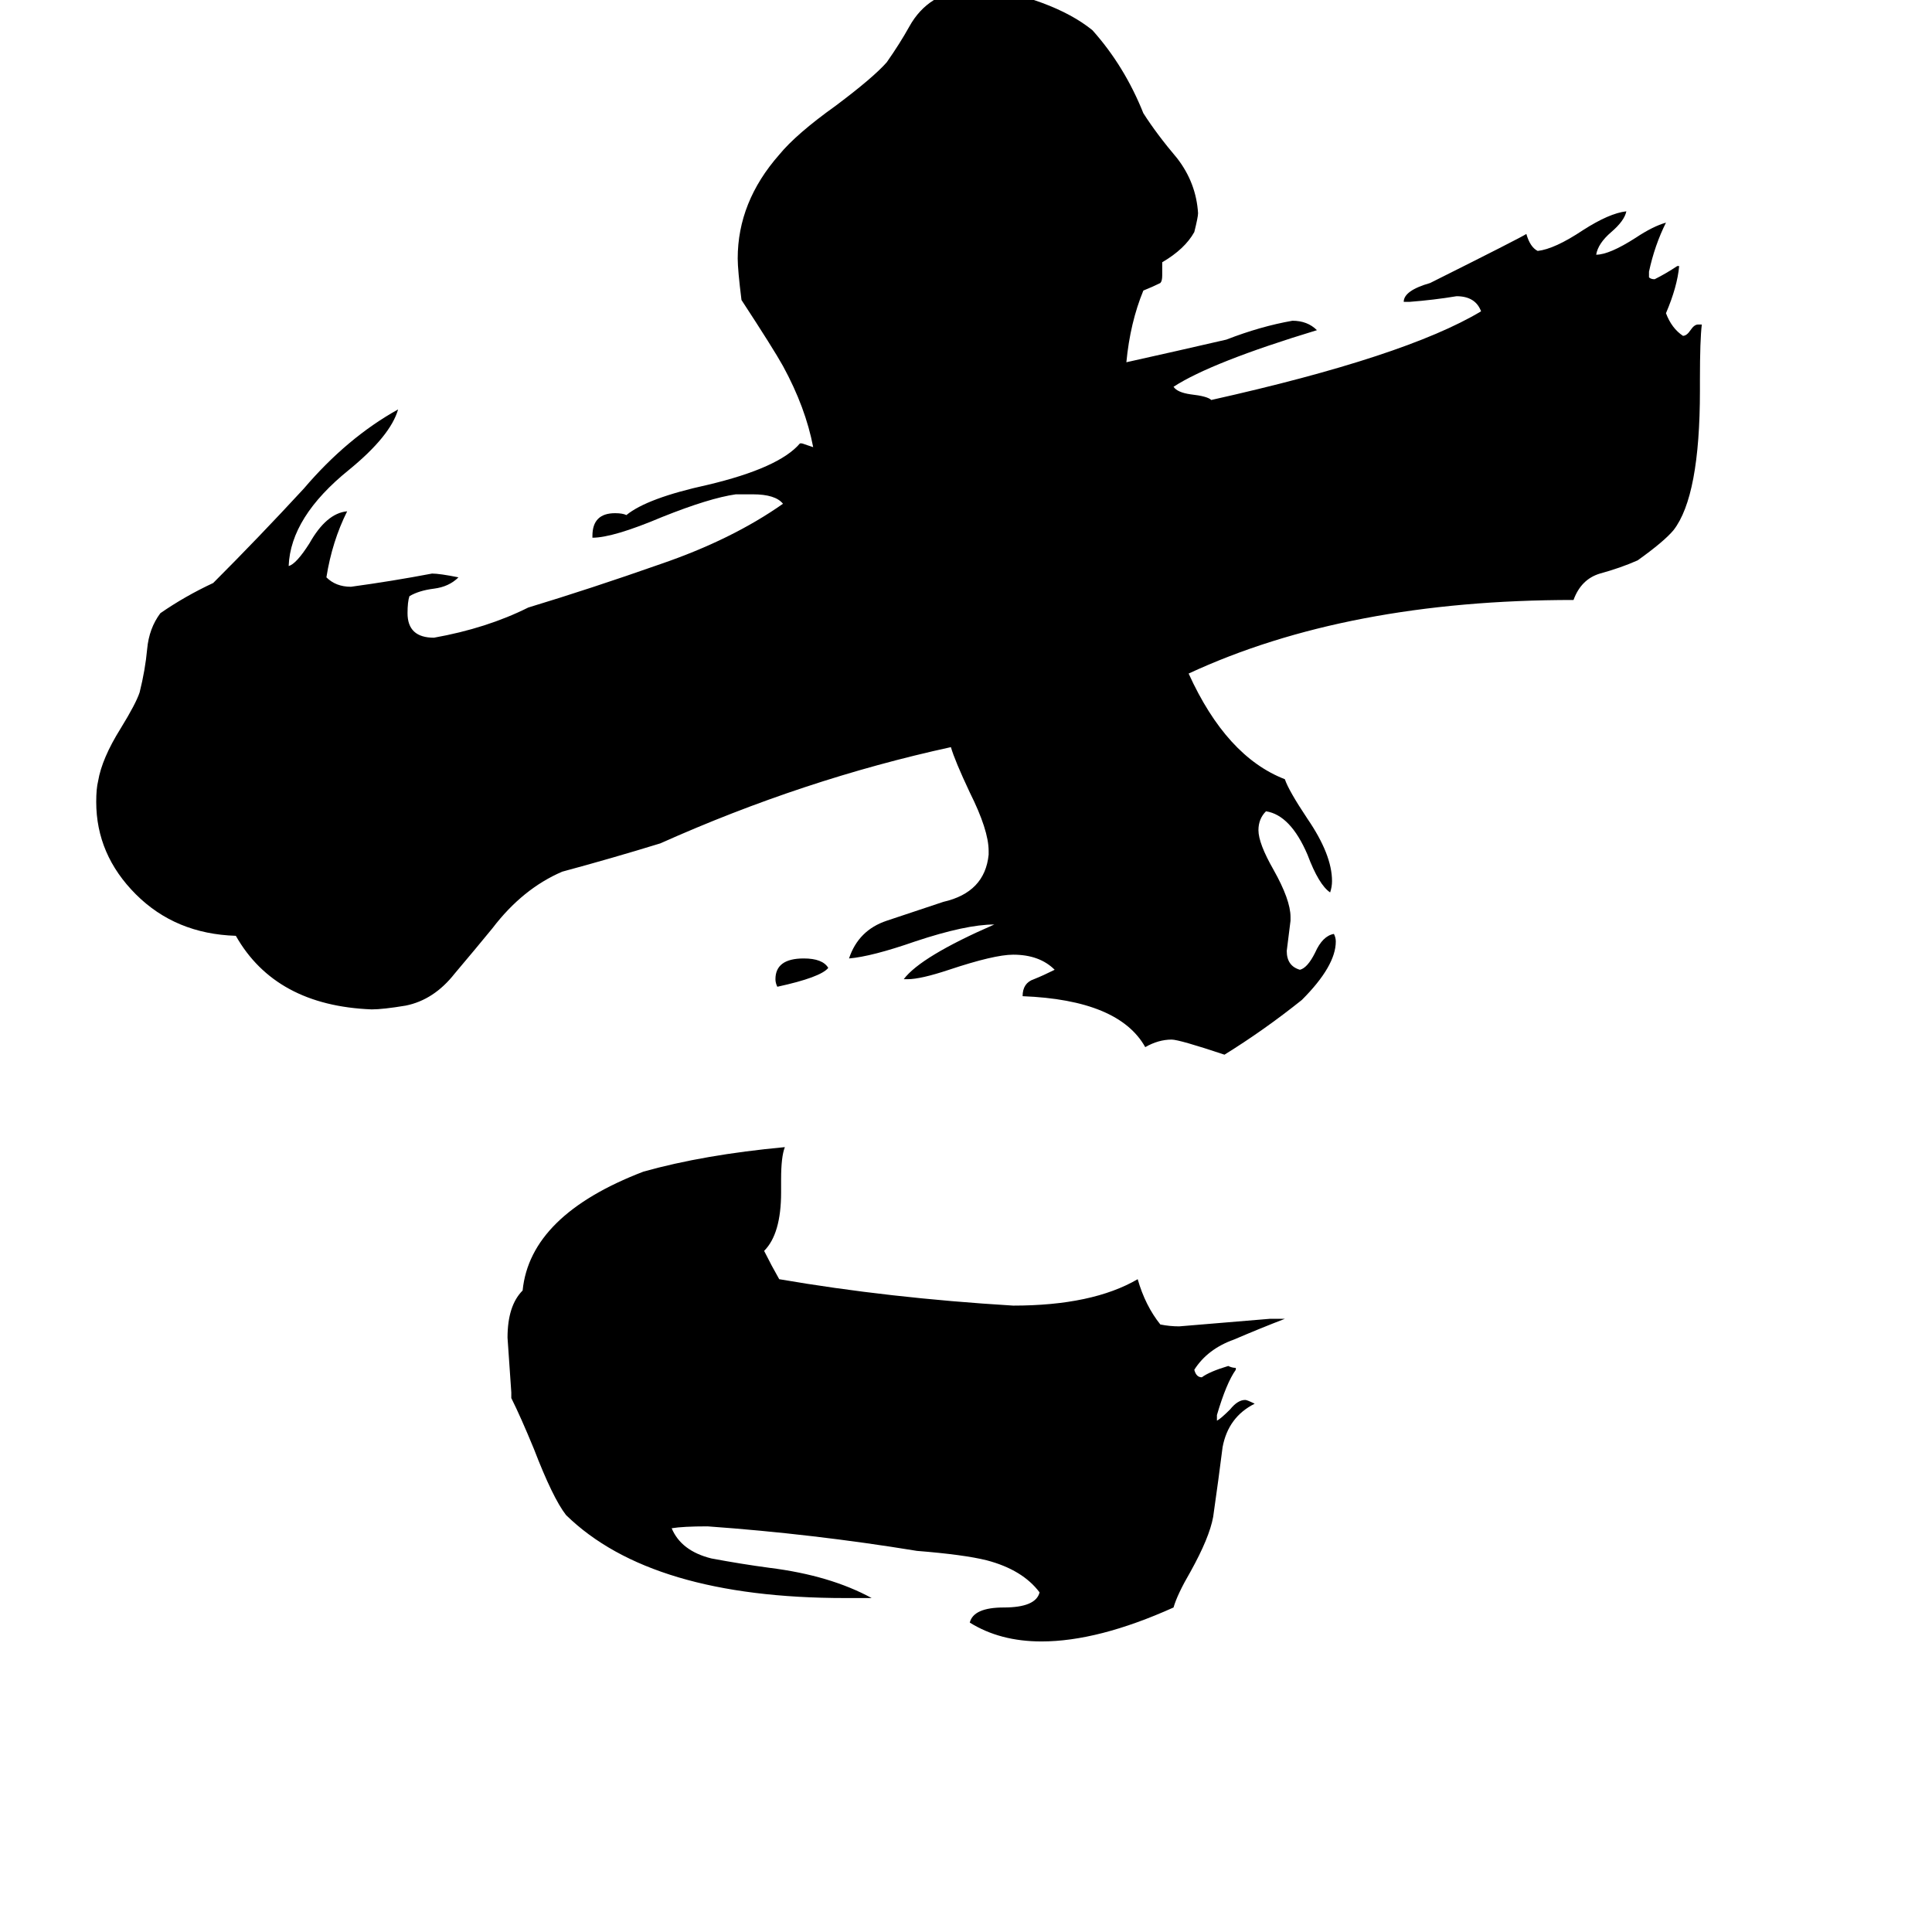 <svg xmlns="http://www.w3.org/2000/svg" viewBox="0 -800 1024 1024">
	<path fill="#000000" d="M684 -314V-312Q683 -304 682 -296Q682 -288 689 -286Q693 -287 697 -295Q701 -304 707 -305Q708 -303 708 -301Q708 -288 690 -270Q670 -254 649 -241Q625 -249 621 -249Q614 -249 607 -245Q593 -270 542 -272Q542 -279 548 -281Q553 -283 559 -286Q551 -294 537 -294Q527 -294 503 -286Q488 -281 481 -281H479Q488 -293 527 -310Q512 -310 485 -301Q462 -293 450 -292Q455 -307 470 -312Q485 -317 500 -322Q522 -327 524 -347V-349Q524 -360 514 -380Q506 -397 504 -404Q426 -387 350 -353Q324 -345 298 -338Q277 -329 261 -308Q252 -297 241 -284Q230 -270 215 -267Q203 -265 197 -265Q146 -267 125 -304Q93 -305 72 -326Q51 -347 51 -375Q51 -382 52 -386Q54 -398 64 -414Q72 -427 74 -433Q77 -445 78 -456Q79 -467 85 -475Q98 -484 113 -491Q137 -515 161 -541Q184 -568 211 -583Q207 -569 185 -551Q154 -526 153 -500Q157 -501 164 -512Q173 -528 184 -529Q176 -513 173 -494Q178 -489 186 -489Q208 -492 229 -496Q233 -496 243 -494Q238 -489 230 -488Q222 -487 217 -484Q216 -481 216 -475Q216 -462 230 -462Q258 -467 280 -478Q313 -488 350 -501Q388 -514 415 -533Q411 -538 399 -538H390Q376 -536 351 -526Q325 -515 314 -515V-516Q314 -528 326 -528Q330 -528 332 -527Q343 -536 375 -543Q413 -552 424 -565H425Q428 -564 431 -563Q427 -584 415 -606Q410 -615 393 -641Q391 -657 391 -663Q391 -693 413 -718Q422 -729 443 -744Q463 -759 470 -767Q477 -777 482 -786Q487 -795 495 -800Q500 -802 506 -802Q512 -803 514 -808Q558 -801 579 -784Q596 -765 606 -740Q613 -729 624 -716Q634 -703 635 -687Q635 -685 633 -677Q628 -668 616 -661V-654Q616 -651 615 -650Q611 -648 606 -646Q599 -629 597 -608Q624 -614 650 -620Q668 -627 685 -630Q693 -630 698 -625Q642 -608 622 -595Q624 -592 631 -591Q640 -590 642 -588Q745 -611 785 -635Q782 -643 772 -643Q760 -641 747 -640H744Q744 -646 758 -650Q806 -674 809 -676Q811 -669 815 -667Q824 -668 839 -678Q853 -687 862 -688Q861 -683 854 -677Q847 -671 846 -665Q853 -665 867 -674Q876 -680 883 -682Q877 -670 874 -656V-653Q875 -652 877 -652Q883 -655 889 -659H890Q889 -648 883 -634Q886 -626 892 -622Q894 -622 896 -625Q898 -628 900 -628H902Q901 -620 901 -599V-593Q901 -537 887 -519Q882 -513 868 -503Q859 -499 848 -496Q838 -493 834 -482Q714 -482 630 -443Q650 -399 681 -387Q683 -381 693 -366Q706 -347 706 -333Q706 -330 705 -327Q699 -331 693 -347Q684 -368 671 -370Q667 -366 667 -360Q667 -353 675 -339Q684 -323 684 -314ZM439 -287Q435 -282 412 -277Q411 -279 411 -281Q411 -292 426 -292Q436 -292 439 -287ZM645 -50V-47Q647 -48 652 -53Q656 -58 660 -58Q661 -58 665 -56Q651 -49 648 -33Q646 -17 643 4Q641 15 631 33Q624 45 622 52Q582 70 552 70Q530 70 514 60Q516 52 532 52Q549 52 551 44Q542 32 523 27Q511 24 486 22Q431 13 375 9Q362 9 356 10Q361 22 377 26Q393 29 408 31Q440 35 462 47H448Q345 47 300 3Q293 -6 283 -32Q276 -49 271 -59V-62Q270 -76 269 -91Q269 -108 277 -116Q281 -156 341 -179Q373 -188 416 -192Q414 -187 414 -175V-168Q414 -146 405 -137Q409 -129 413 -122Q471 -112 537 -108Q579 -108 603 -122Q607 -108 615 -98Q620 -97 625 -97Q649 -99 673 -101H681Q668 -96 654 -90Q640 -85 633 -74Q634 -70 637 -70Q641 -73 651 -76Q653 -75 655 -75V-74Q650 -67 645 -50Z"/>
</svg>